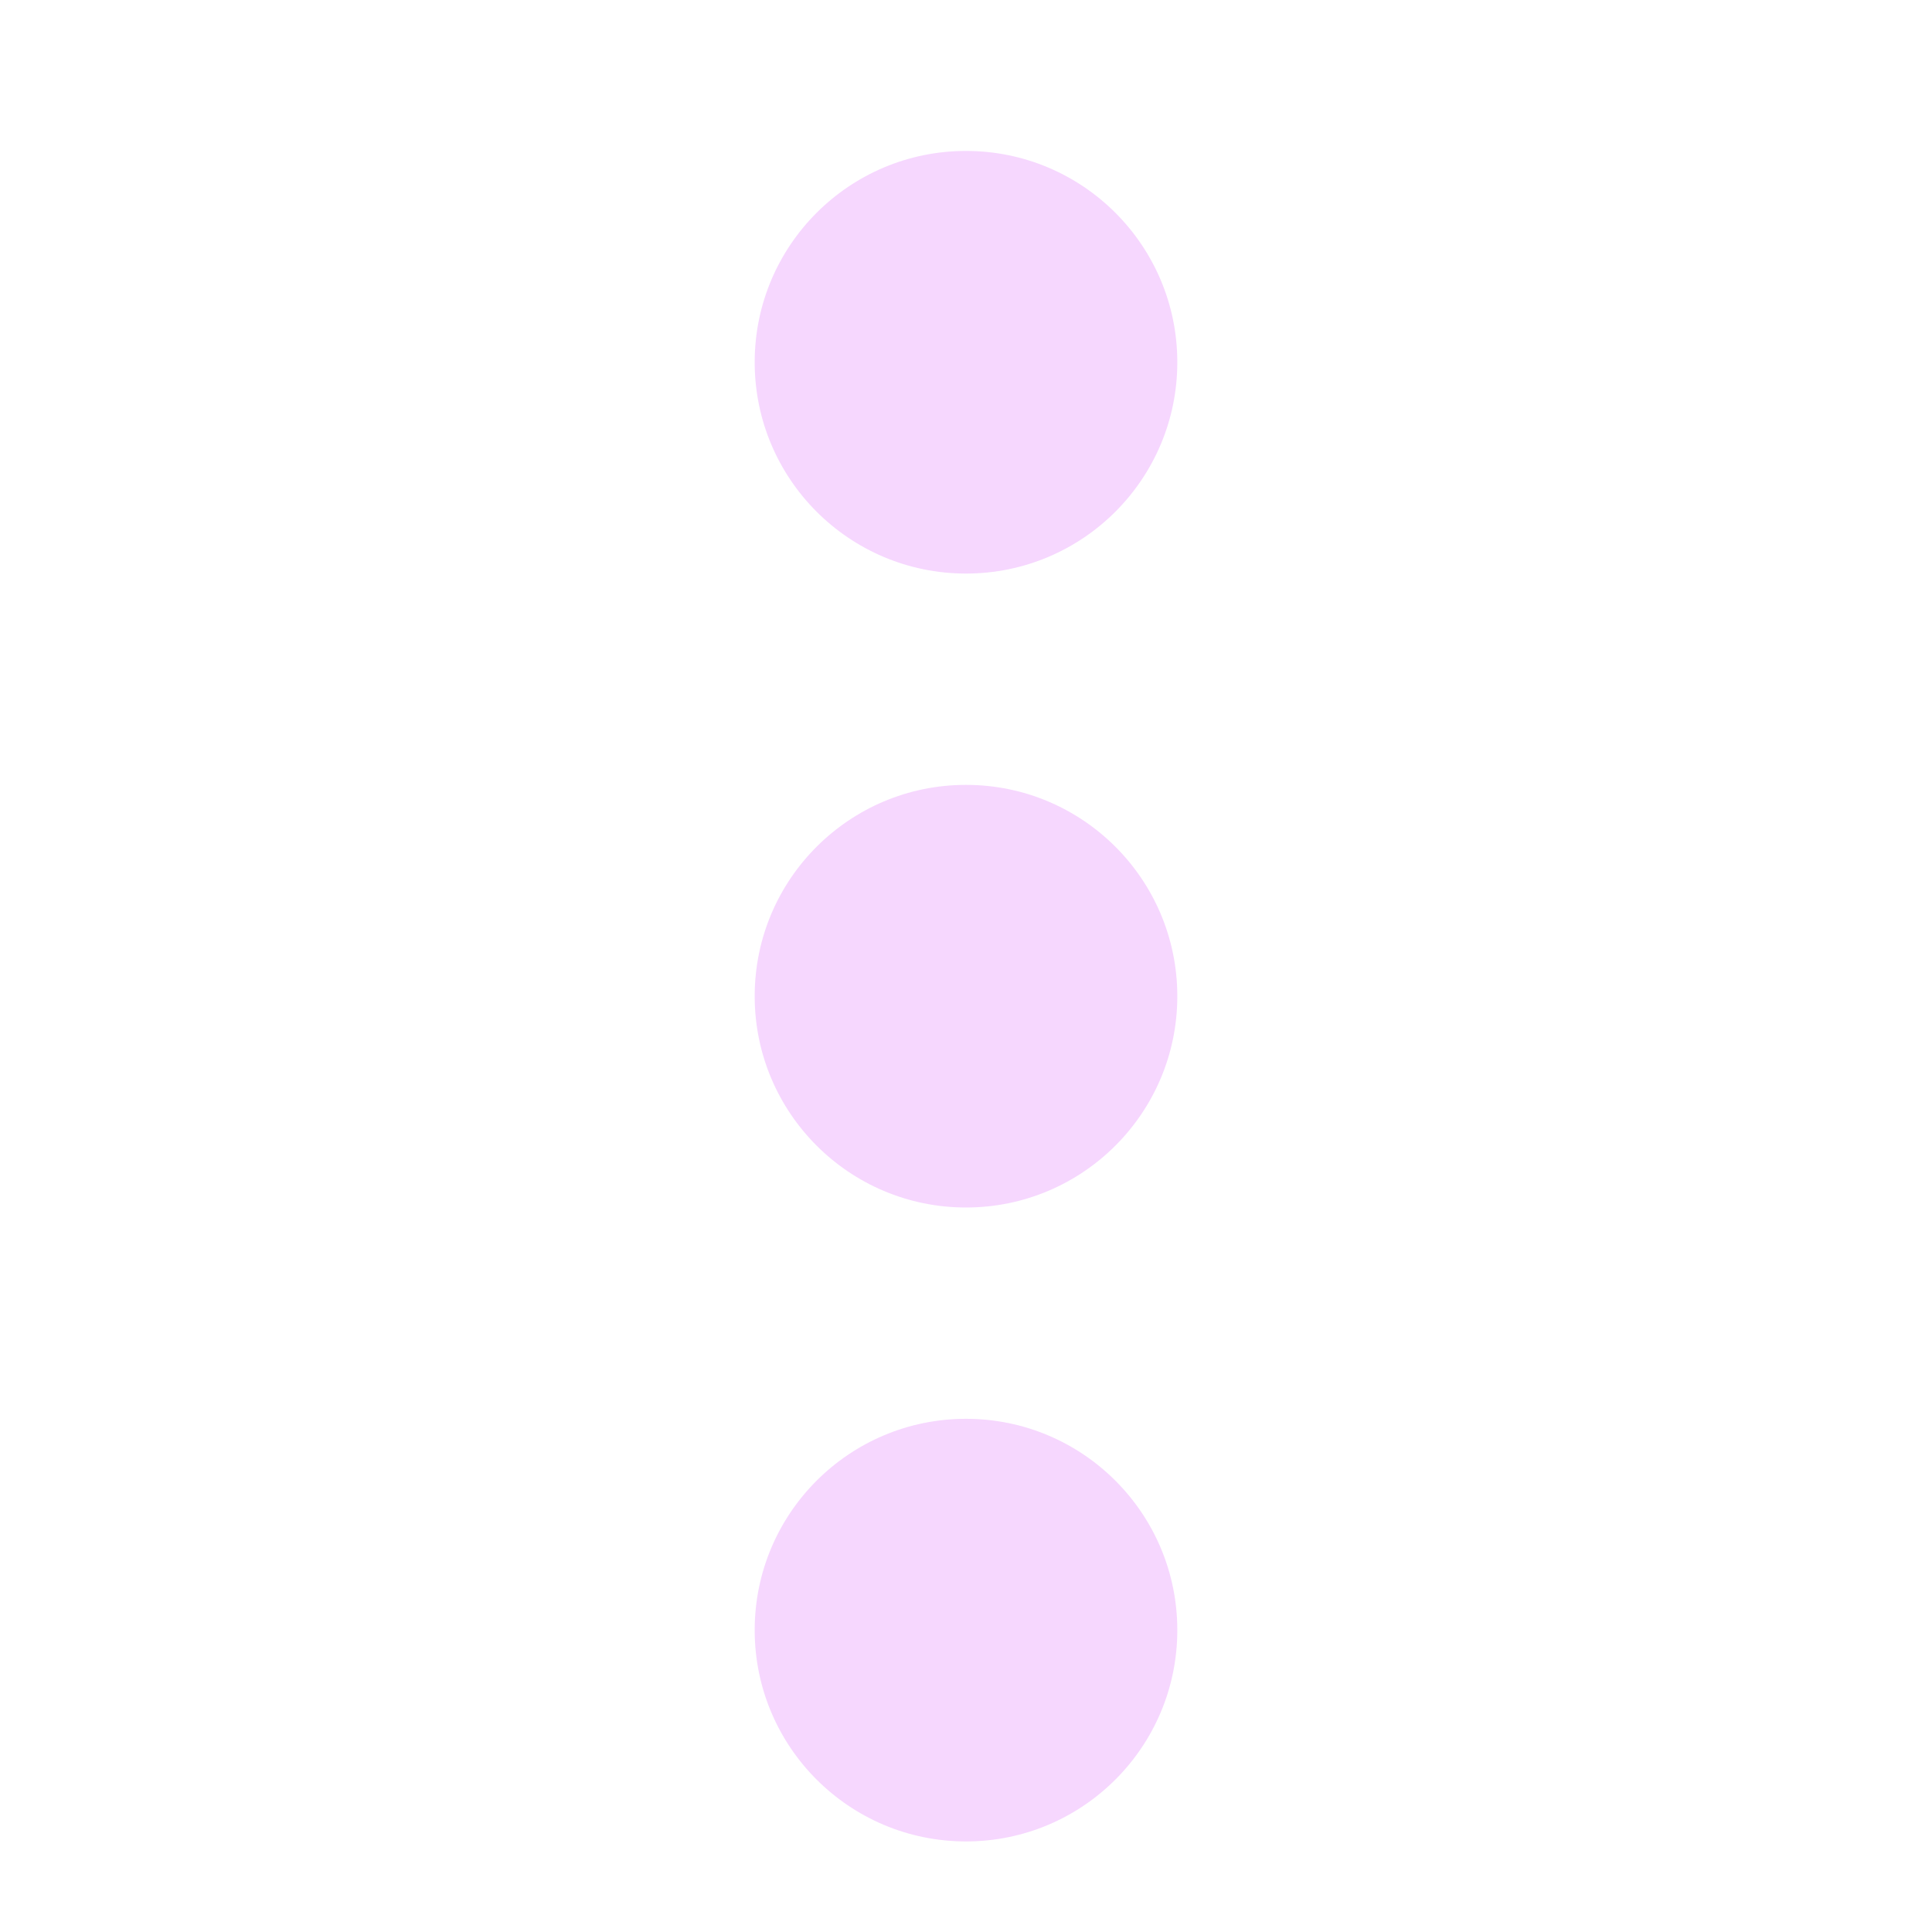 <svg id="SvgjsSvg1001" width="288" height="288" xmlns="http://www.w3.org/2000/svg" version="1.1" xmlns:xlink="http://www.w3.org/1999/xlink" xmlns:svgjs="http://svgjs.com/svgjs"><defs id="SvgjsDefs1002"></defs><g id="SvgjsG1008"><svg xmlns="http://www.w3.org/2000/svg" fill-rule="evenodd" stroke-linejoin="round" stroke-miterlimit="2" clip-rule="evenodd" viewBox="0 0 64 64" width="288" height="288"><path fill="none" d="M0 0h64v64H0z"></path><circle cx="651" cy="33" r="7" fill="#f6d7fe" transform="rotate(90 352 -287)" class="colorc1d5e4 svgShape"></circle><circle cx="651" cy="33" r="7" fill="#f6d7fe" transform="rotate(90 341.5 -276.5)" class="colorc1d5e4 svgShape"></circle><circle cx="651" cy="33" r="7" fill="#f6d7fe" transform="rotate(90 331 -266)" class="colorc1d5e4 svgShape"></circle></svg></g></svg>